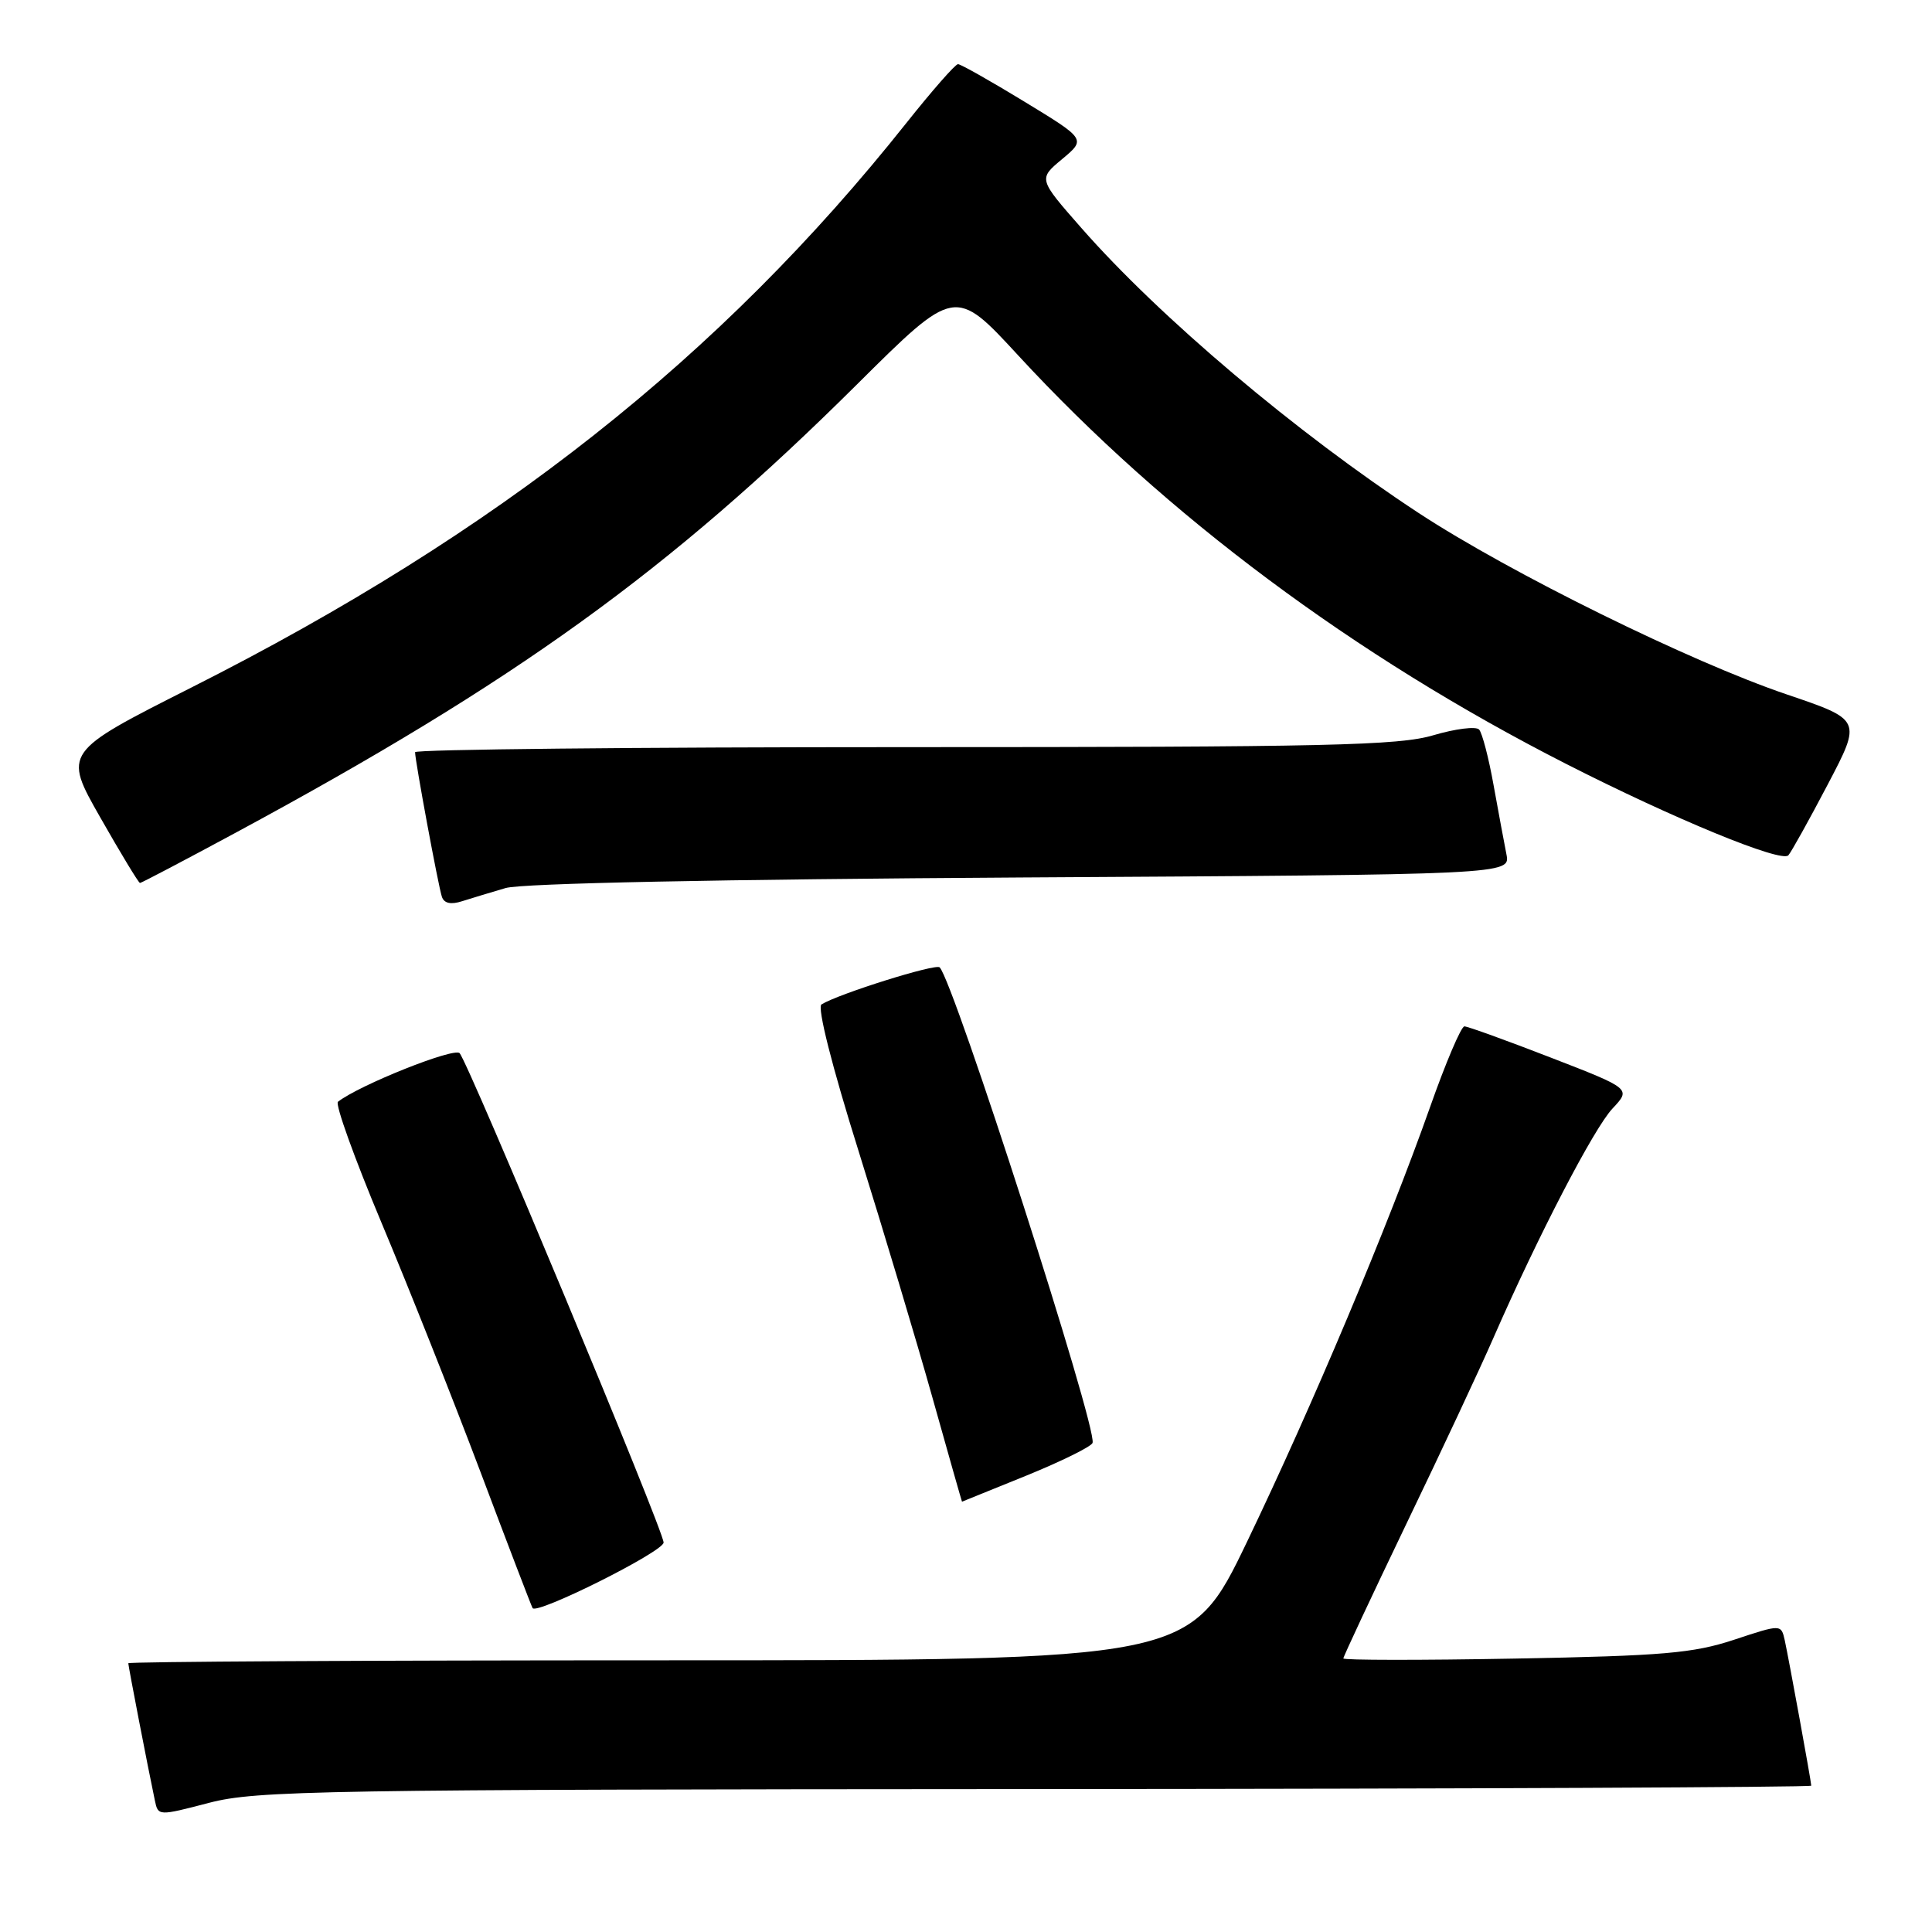 <?xml version="1.0" encoding="UTF-8" standalone="no"?>
<!DOCTYPE svg PUBLIC "-//W3C//DTD SVG 1.1//EN" "http://www.w3.org/Graphics/SVG/1.1/DTD/svg11.dtd" >
<svg xmlns="http://www.w3.org/2000/svg" xmlns:xlink="http://www.w3.org/1999/xlink" version="1.1" viewBox="0 0 256 256">
 <g >
 <path fill="currentColor"
d=" M 137.25 237.06 C 193.76 237.03 240.00 236.82 240.00 236.61 C 240.00 236.07 237.06 219.99 236.49 217.35 C 236.01 215.21 236.01 215.21 229.76 217.28 C 224.37 219.06 220.35 219.41 200.75 219.77 C 188.24 220.00 178.00 219.99 178.00 219.75 C 178.00 219.51 181.76 211.48 186.36 201.90 C 190.97 192.33 196.15 181.26 197.88 177.29 C 203.80 163.76 211.20 149.50 213.67 146.88 C 216.13 144.26 216.13 144.26 205.47 140.13 C 199.61 137.86 194.47 136.00 194.04 136.00 C 193.61 136.00 191.55 140.84 189.47 146.75 C 183.90 162.51 173.88 186.31 165.26 204.25 C 157.69 220.00 157.69 220.00 87.34 220.00 C 48.66 220.00 17.00 220.18 17.00 220.39 C 17.00 220.76 19.58 234.12 20.52 238.57 C 20.95 240.64 20.98 240.64 27.72 238.88 C 33.98 237.25 42.36 237.11 137.25 237.06 Z  M 87.93 204.40 C 88.02 203.01 62.09 140.82 60.90 139.55 C 60.16 138.77 47.66 143.75 44.78 145.99 C 44.38 146.30 46.98 153.51 50.55 162.02 C 54.13 170.54 60.02 185.38 63.65 195.00 C 67.27 204.62 70.39 212.76 70.57 213.08 C 71.11 214.00 87.86 205.63 87.93 204.40 Z  M 135.99 195.53 C 140.65 193.63 144.61 191.68 144.77 191.19 C 145.42 189.24 126.39 130.06 124.51 128.18 C 123.98 127.65 111.14 131.68 108.85 133.09 C 108.26 133.46 110.23 141.27 113.79 152.60 C 117.04 163.00 121.45 177.69 123.57 185.25 C 125.69 192.81 127.45 198.99 127.47 198.98 C 127.48 198.97 131.32 197.42 135.99 195.53 Z  M 67.00 117.67 C 69.16 117.04 95.38 116.51 135.32 116.27 C 200.14 115.89 200.14 115.89 199.61 113.20 C 199.31 111.71 198.55 107.58 197.90 104.00 C 197.26 100.42 196.40 97.13 195.99 96.67 C 195.58 96.22 192.86 96.56 189.94 97.42 C 185.35 98.79 175.91 99.00 119.82 99.00 C 84.17 99.00 55.00 99.30 55.00 99.67 C 55.00 100.81 58.08 117.42 58.55 118.82 C 58.84 119.70 59.74 119.90 61.25 119.41 C 62.49 119.02 65.08 118.23 67.00 117.67 Z  M 31.19 110.36 C 68.34 90.32 88.66 75.67 113.53 50.96 C 126.55 38.02 126.55 38.02 134.95 47.13 C 154.48 68.30 179.48 86.94 207.50 101.21 C 221.87 108.53 236.06 114.36 236.97 113.33 C 237.37 112.87 239.72 108.65 242.19 103.94 C 246.68 95.38 246.68 95.38 236.77 92.02 C 223.98 87.69 200.11 75.93 188.00 67.99 C 171.84 57.39 153.67 42.05 143.28 30.20 C 137.58 23.71 137.58 23.71 140.74 21.08 C 143.90 18.44 143.90 18.44 135.74 13.47 C 131.26 10.74 127.30 8.50 126.94 8.50 C 126.58 8.50 123.50 12.02 120.08 16.32 C 95.46 47.30 65.95 70.61 25.44 91.06 C 8.37 99.68 8.37 99.68 13.30 108.34 C 16.01 113.10 18.37 117.00 18.55 117.00 C 18.73 117.00 24.42 114.01 31.19 110.36 Z "/>
</g>
</svg>